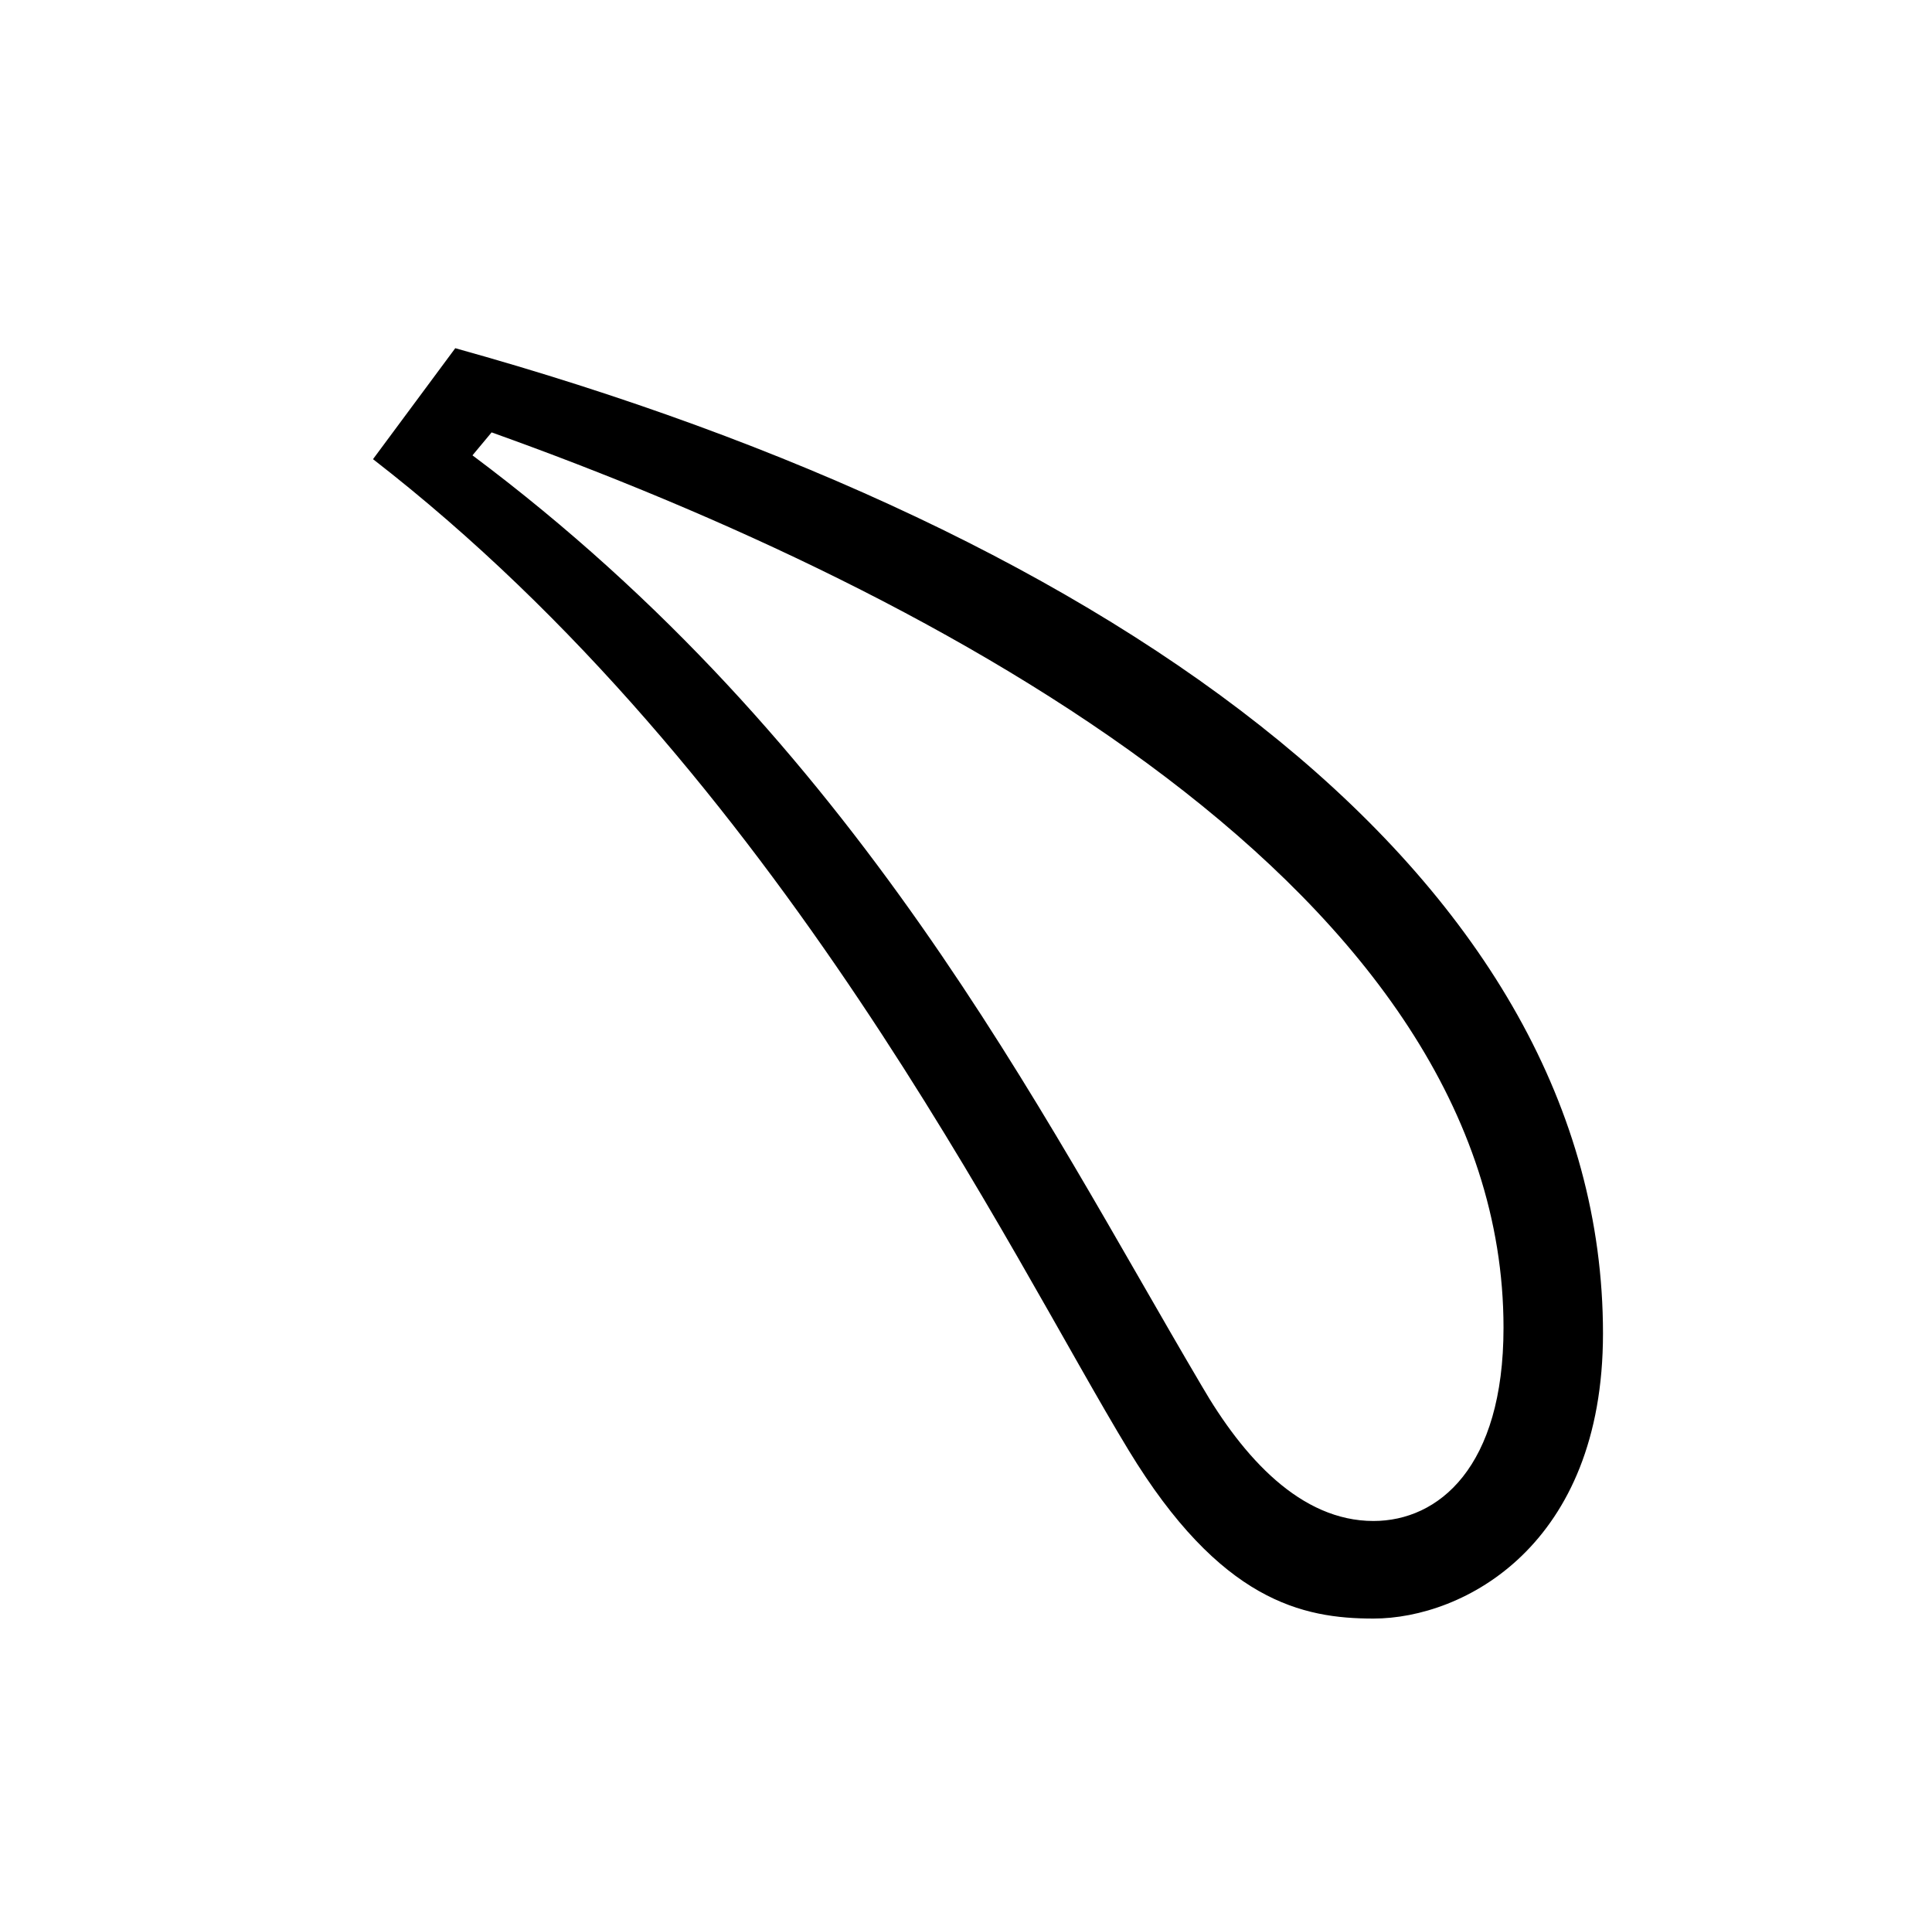 <?xml version="1.0" standalone="no"?>
<!DOCTYPE svg PUBLIC "-//W3C//DTD SVG 1.1//EN" "http://www.w3.org/Graphics/SVG/1.1/DTD/svg11.dtd" >
<svg xmlns="http://www.w3.org/2000/svg" xmlns:xlink="http://www.w3.org/1999/xlink" version="1.1" viewBox="-10 0 1010 1000">
   <path fill="currentColor"
d="M185 240l43 -58c349 97 600 279 600 515c0 111 -73 149 -120 149c-37 0 -80 -9 -128 -88c-62 -102 -182 -353 -395 -518zM247 226l-10 12c202 151 296 342 381 486c22 38 52 71 90 71c34 0 68 -28 68 -101c0 -227 -294 -384 -529 -468z" />
</svg>
